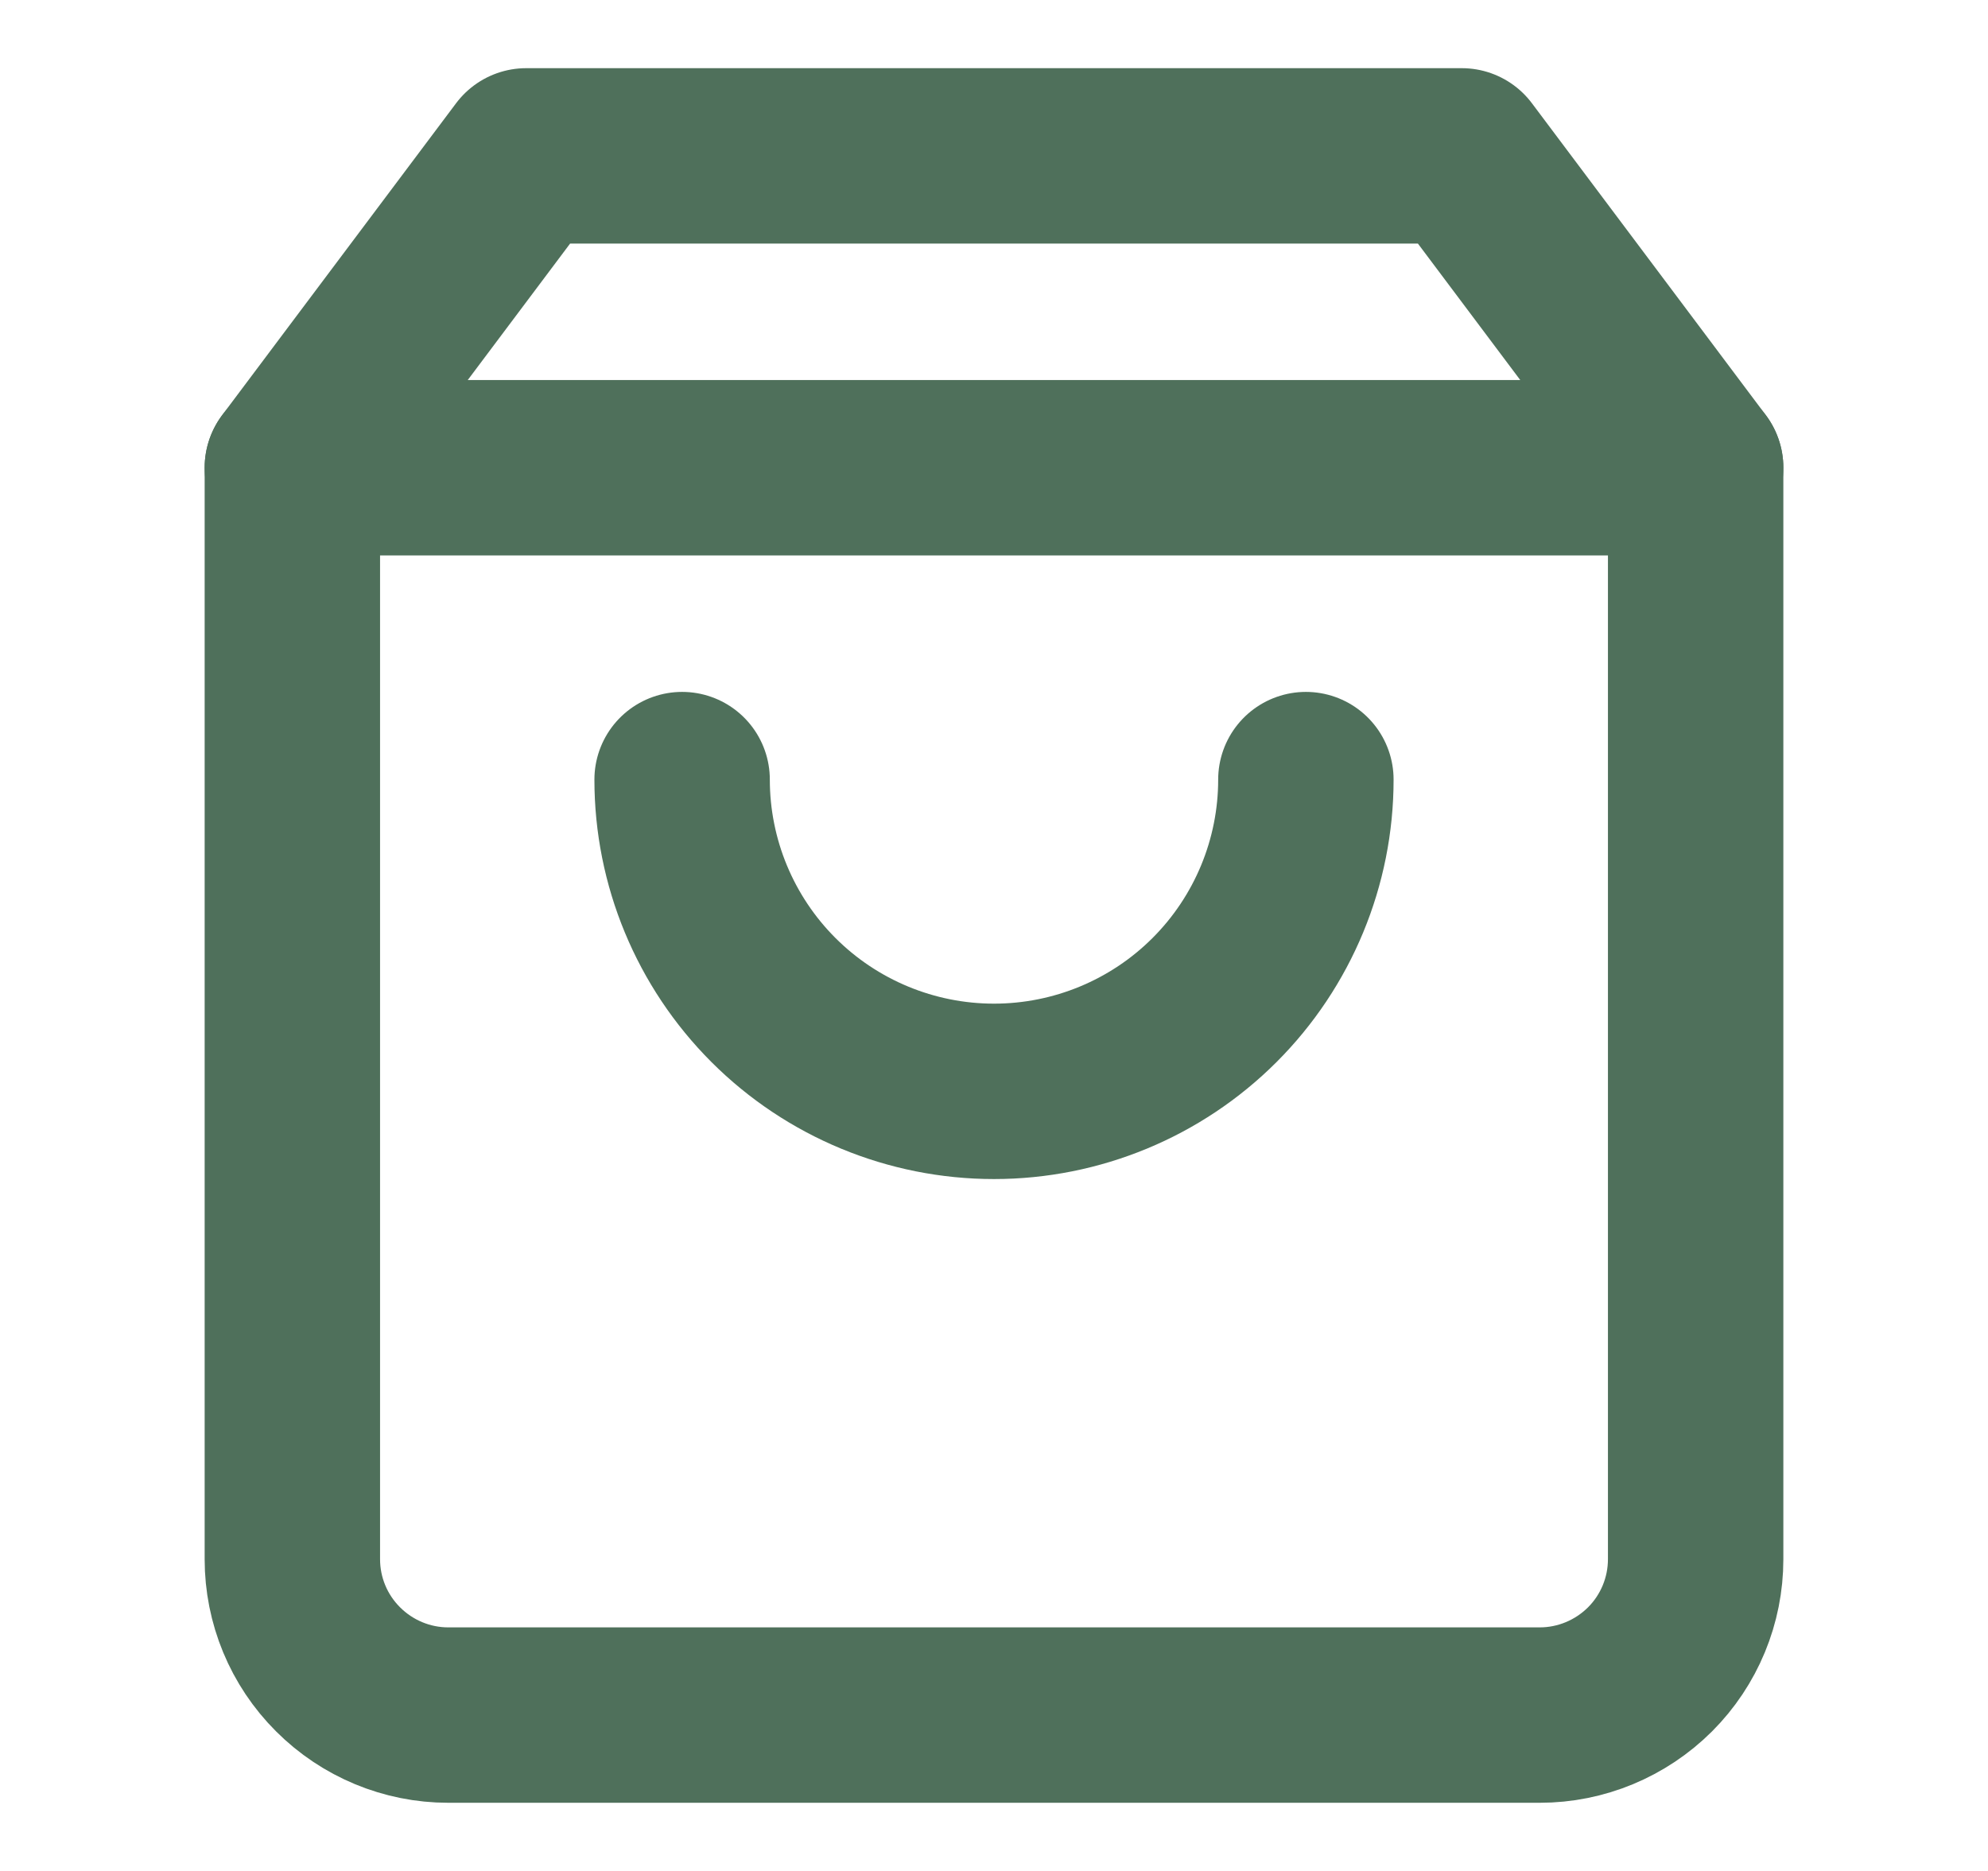 <svg width="17" height="16" viewBox="0 0 17 16" fill="none" xmlns="http://www.w3.org/2000/svg">
<path d="M4.5 1.333L2.5 4V13.334C2.5 13.687 2.64 14.026 2.891 14.276C3.141 14.526 3.48 14.667 3.833 14.667H13.167C13.52 14.667 13.859 14.526 14.11 14.276C14.36 14.026 14.5 13.687 14.5 13.334V4L12.5 1.333H4.5Z" stroke="#4F705B" stroke-width="1.5" stroke-linecap="round" stroke-linejoin="round"/>
<path d="M2.5 4H14.5" stroke="#4F705B" stroke-width="1.5" stroke-linecap="round" stroke-linejoin="round"/>
<path d="M11.167 6.667C11.167 7.374 10.886 8.052 10.386 8.552C9.886 9.052 9.207 9.333 8.5 9.333C7.793 9.333 7.114 9.052 6.614 8.552C6.114 8.052 5.833 7.374 5.833 6.667" stroke="#4F705B" stroke-width="1.5" stroke-linecap="round" stroke-linejoin="round"/>
</svg>
